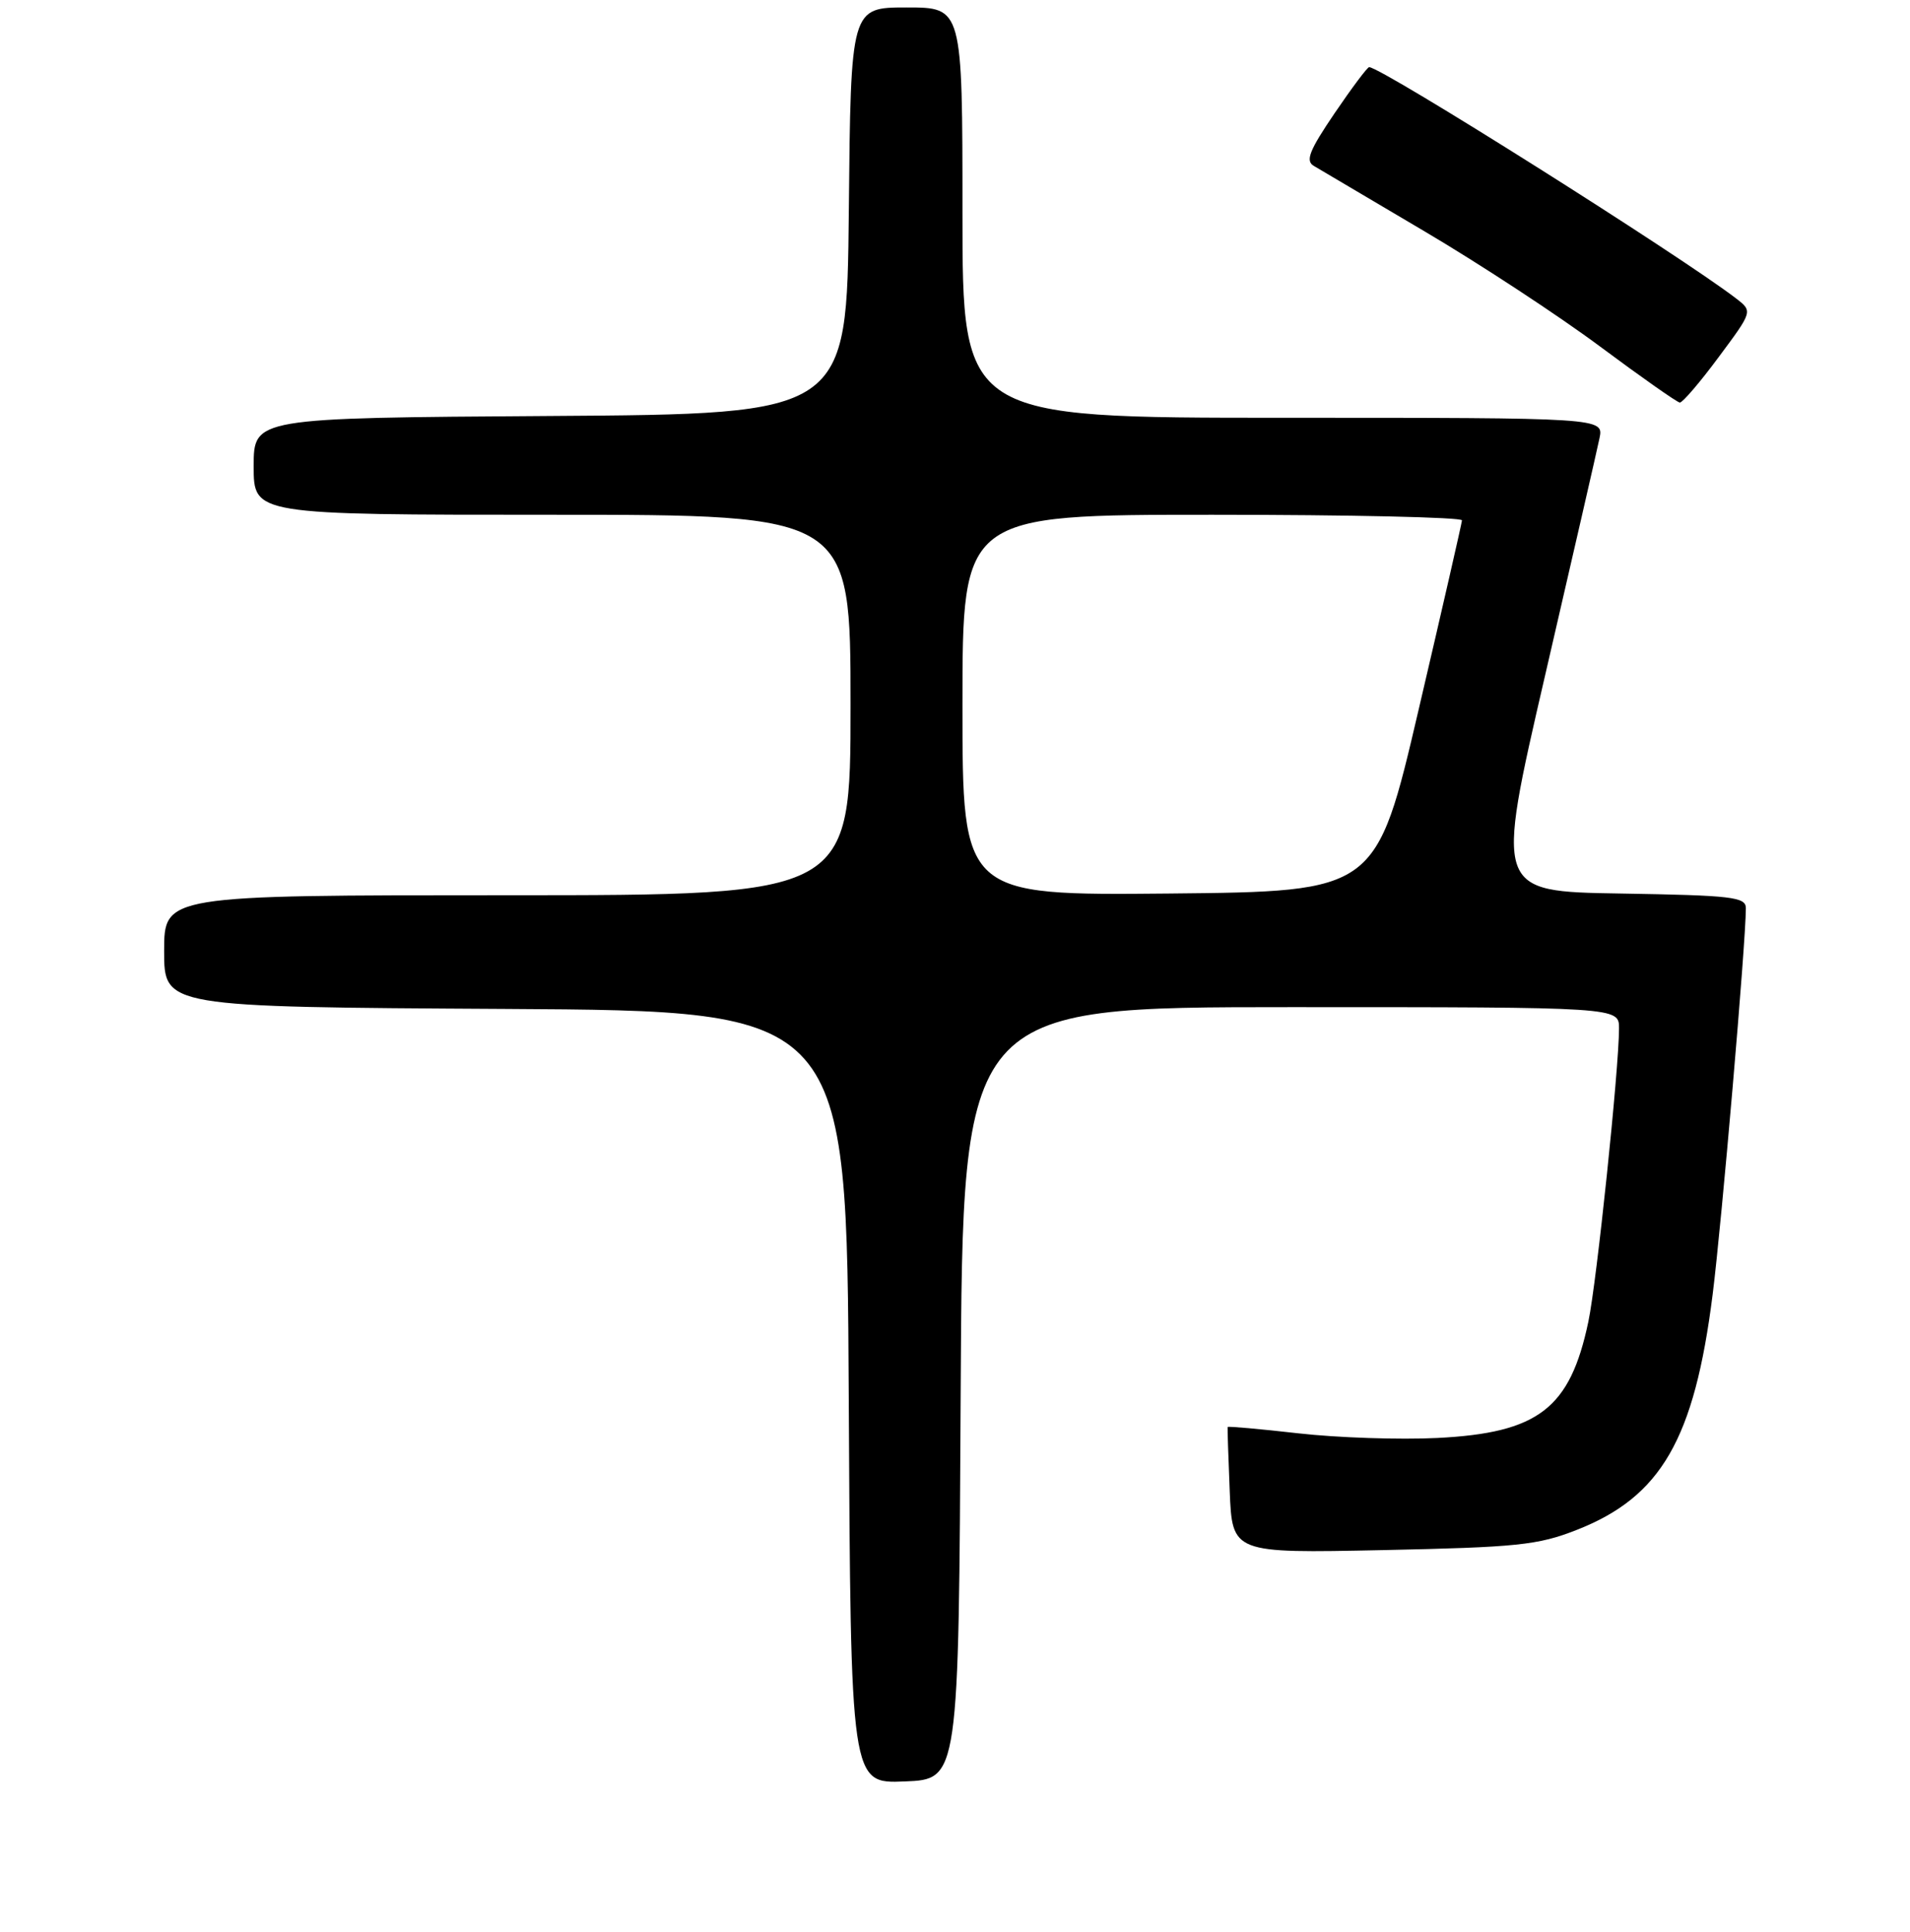 <?xml version="1.0" encoding="UTF-8" standalone="no"?>
<!DOCTYPE svg PUBLIC "-//W3C//DTD SVG 1.1//EN" "http://www.w3.org/Graphics/SVG/1.1/DTD/svg11.dtd" >
<svg xmlns="http://www.w3.org/2000/svg" xmlns:xlink="http://www.w3.org/1999/xlink" version="1.1" viewBox="0 0 256 259">
 <g >
 <path fill="currentColor"
d=" M 128.76 186.75 C 129.02 135.00 129.02 135.00 173.01 135.00 C 217.00 135.00 217.00 135.00 217.00 137.84 C 217.00 143.24 214.01 171.85 212.89 177.16 C 210.44 188.81 206.20 192.07 192.65 192.75 C 187.62 193.00 179.25 192.72 174.05 192.13 C 168.86 191.54 164.58 191.16 164.54 191.28 C 164.51 191.40 164.63 195.26 164.82 199.85 C 165.16 208.20 165.16 208.20 185.33 207.78 C 203.34 207.40 206.12 207.12 211.31 205.08 C 222.64 200.65 227.10 192.93 229.55 173.50 C 230.77 163.84 234.00 126.28 234.00 121.73 C 234.00 120.23 232.16 120.02 217.19 119.77 C 200.39 119.50 200.39 119.50 207.10 90.50 C 210.79 74.55 214.07 60.26 214.38 58.75 C 214.95 56.00 214.95 56.00 171.97 56.00 C 129.00 56.00 129.00 56.00 129.00 28.50 C 129.00 1.00 129.00 1.00 121.52 1.00 C 114.03 1.00 114.03 1.00 113.77 28.25 C 113.50 55.50 113.50 55.50 73.75 55.76 C 34.00 56.02 34.00 56.02 34.00 62.51 C 34.00 69.00 34.00 69.00 74.00 69.00 C 114.00 69.00 114.00 69.00 114.00 94.50 C 114.00 120.00 114.00 120.00 68.00 120.00 C 22.00 120.00 22.00 120.00 22.00 127.49 C 22.00 134.98 22.00 134.98 67.75 135.24 C 113.50 135.50 113.50 135.50 113.76 187.29 C 114.02 239.09 114.02 239.09 121.26 238.79 C 128.50 238.50 128.50 238.50 128.76 186.75 Z  M 230.36 47.86 C 234.92 41.73 234.92 41.73 232.71 40.02 C 225.30 34.31 185.16 9.00 183.51 9.00 C 183.27 9.00 181.18 11.79 178.87 15.19 C 175.50 20.16 174.94 21.55 176.08 22.23 C 176.86 22.69 183.57 26.66 191.00 31.05 C 198.43 35.44 209.00 42.38 214.50 46.48 C 220.00 50.57 224.79 53.94 225.15 53.96 C 225.51 53.98 227.86 51.24 230.36 47.86 Z  M 129.00 94.52 C 129.00 69.00 129.00 69.00 162.50 69.00 C 180.93 69.00 195.98 69.34 195.95 69.75 C 195.92 70.16 193.32 81.53 190.17 95.00 C 184.45 119.50 184.45 119.50 156.72 119.77 C 129.00 120.03 129.00 120.03 129.00 94.52 Z "/>
</g>
</svg>